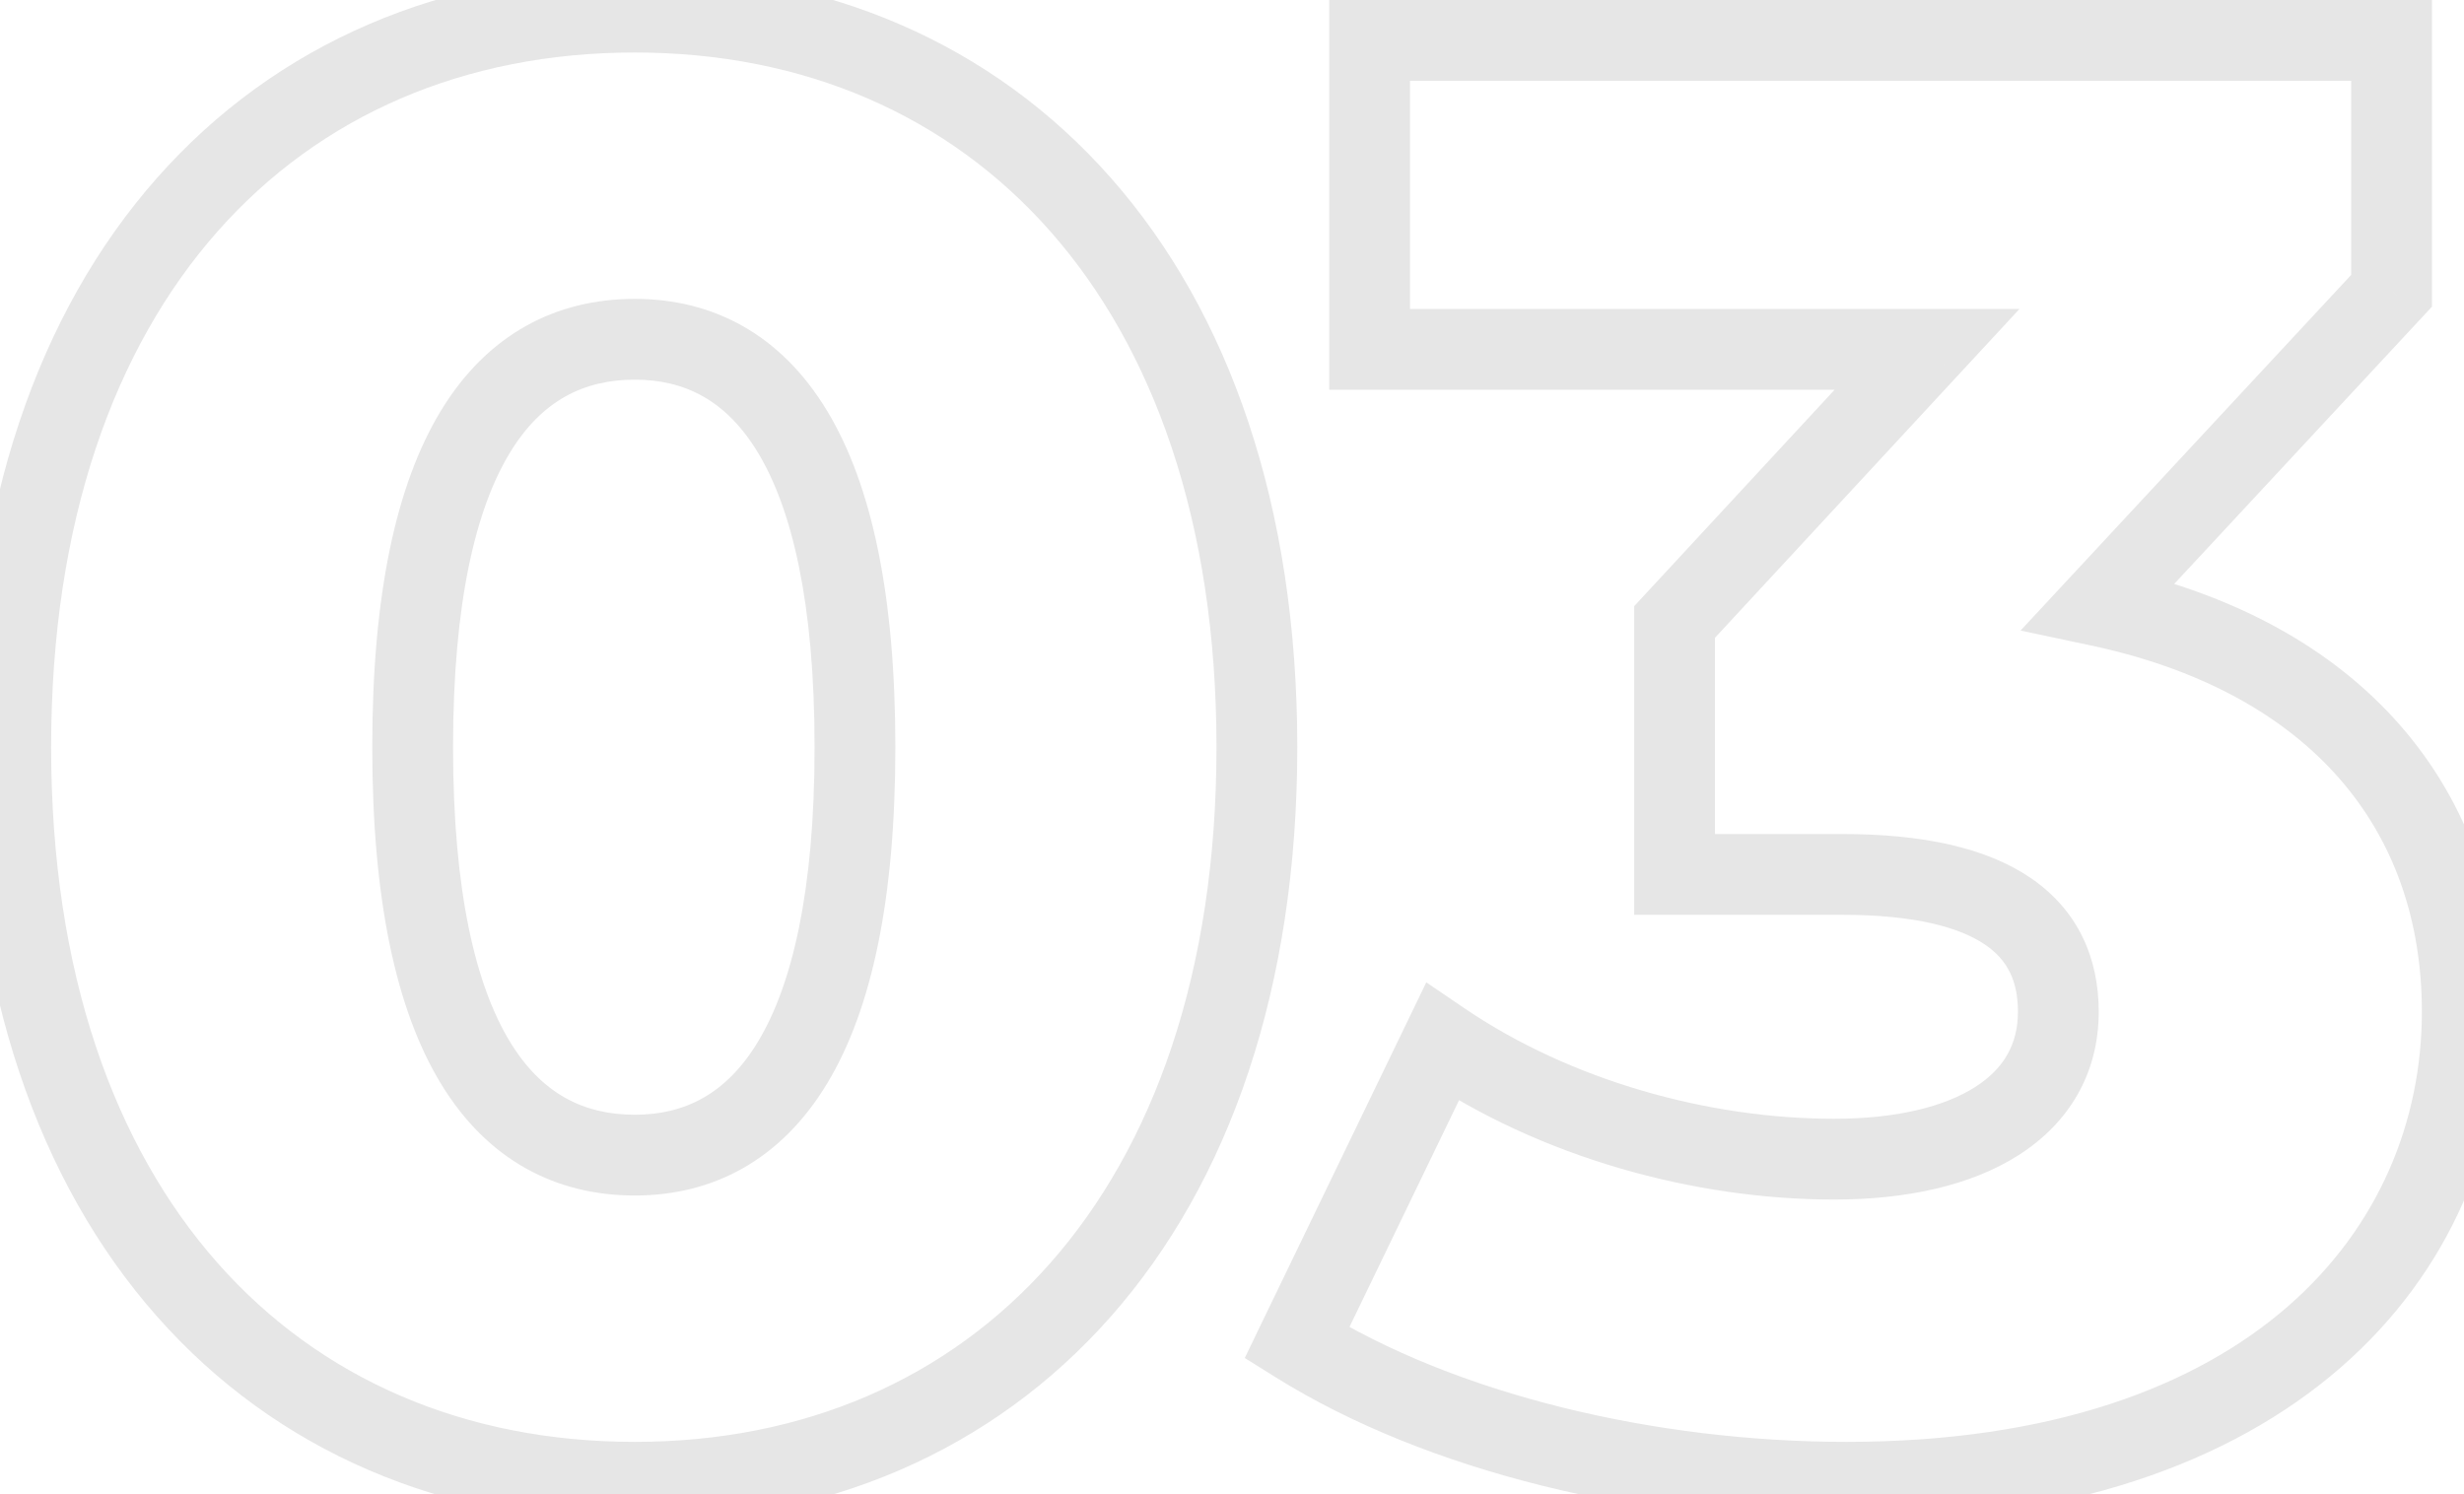 <svg width="61" height="37" viewBox="0 0 61 37" fill="none" xmlns="http://www.w3.org/2000/svg">
<path opacity="0.1" d="M15.716 37.7C20.429 37.7 24.561 35.932 27.504 32.592C30.438 29.263 32.116 24.459 32.116 18.5H30.116C30.116 24.091 28.545 28.387 26.004 31.27C23.472 34.143 19.904 35.7 15.716 35.7V37.7ZM32.116 18.5C32.116 12.541 30.438 7.737 27.504 4.408C24.561 1.068 20.429 -0.7 15.716 -0.7V1.3C19.904 1.3 23.472 2.857 26.004 5.73C28.545 8.613 30.116 12.909 30.116 18.5H32.116ZM15.716 -0.7C10.98 -0.7 6.836 1.067 3.886 4.407C0.945 7.736 -0.734 12.541 -0.734 18.5H1.266C1.266 12.909 2.838 8.614 5.385 5.731C7.922 2.858 11.502 1.3 15.716 1.3V-0.7ZM-0.734 18.5C-0.734 24.459 0.945 29.264 3.886 32.593C6.836 35.933 10.98 37.7 15.716 37.7V35.7C11.502 35.7 7.922 34.142 5.385 31.269C2.838 28.386 1.266 24.091 1.266 18.5H-0.734ZM15.716 27.6C14.462 27.6 13.413 27.092 12.621 25.787C11.785 24.41 11.216 22.101 11.216 18.5H9.216C9.216 22.249 9.798 24.99 10.912 26.825C12.07 28.733 13.77 29.6 15.716 29.6V27.6ZM11.216 18.5C11.216 14.899 11.785 12.59 12.621 11.213C13.413 9.908 14.462 9.4 15.716 9.4V7.4C13.77 7.4 12.07 8.267 10.912 10.175C9.798 12.01 9.216 14.751 9.216 18.5H11.216ZM15.716 9.4C16.94 9.4 17.978 9.903 18.766 11.21C19.598 12.589 20.166 14.9 20.166 18.5H22.166C22.166 14.75 21.585 12.011 20.479 10.177C19.33 8.272 17.643 7.4 15.716 7.4V9.4ZM20.166 18.5C20.166 22.1 19.598 24.411 18.766 25.79C17.978 27.097 16.94 27.6 15.716 27.6V29.6C17.643 29.6 19.33 28.728 20.479 26.823C21.585 24.989 22.166 22.25 22.166 18.5H20.166ZM51.957 15L51.224 14.319L50.022 15.612L51.749 15.978L51.957 15ZM59.207 7.2L59.939 7.881L60.207 7.593V7.2H59.207ZM59.207 1H60.207V-1.90735e-06H59.207V1ZM33.907 1V-1.90735e-06H32.907V1H33.907ZM33.907 8.65H32.907V9.65H33.907V8.65ZM47.707 8.65L48.44 9.329L49.995 7.65H47.707V8.65ZM41.457 15.4L40.723 14.721L40.457 15.008V15.4H41.457ZM41.457 21.65H40.457V22.65H41.457V21.65ZM35.707 25.8L36.268 24.973L35.31 24.322L34.806 25.365L35.707 25.8ZM32.107 33.25L31.206 32.815L30.816 33.623L31.577 34.098L32.107 33.25ZM52.689 15.681L59.939 7.881L58.474 6.519L51.224 14.319L52.689 15.681ZM60.207 7.2V1H58.207V7.2H60.207ZM59.207 -1.90735e-06H33.907V2H59.207V-1.90735e-06ZM32.907 1V8.65H34.907V1H32.907ZM33.907 9.65H47.707V7.65H33.907V9.65ZM46.973 7.971L40.723 14.721L42.19 16.079L48.44 9.329L46.973 7.971ZM40.457 15.4V21.65H42.457V15.4H40.457ZM41.457 22.65H45.607V20.65H41.457V22.65ZM45.607 22.65C47.423 22.65 48.523 22.966 49.144 23.389C49.696 23.765 49.957 24.284 49.957 25.05H51.957C51.957 23.716 51.442 22.535 50.27 21.736C49.165 20.984 47.59 20.65 45.607 20.65V22.65ZM49.957 25.05C49.957 25.857 49.604 26.463 48.9 26.913C48.149 27.393 46.973 27.7 45.407 27.7V29.7C47.19 29.7 48.789 29.357 49.976 28.599C51.209 27.812 51.957 26.593 51.957 25.05H49.957ZM45.407 27.7C42.288 27.7 38.888 26.75 36.268 24.973L35.145 26.628C38.125 28.65 41.925 29.7 45.407 29.7V27.7ZM34.806 25.365L31.206 32.815L33.007 33.685L36.607 26.235L34.806 25.365ZM31.577 34.098C35.376 36.472 40.723 37.7 45.707 37.7V35.7C40.991 35.7 36.038 34.528 32.637 32.402L31.577 34.098ZM45.707 37.7C51.158 37.7 55.225 36.225 57.944 33.861C60.669 31.491 61.957 28.297 61.957 25.05H59.957C59.957 27.753 58.894 30.384 56.632 32.352C54.363 34.325 50.805 35.7 45.707 35.7V37.7ZM61.957 25.05C61.957 22.334 61.11 19.893 59.422 17.961C57.739 16.034 55.28 14.682 52.164 14.022L51.749 15.978C54.534 16.568 56.574 17.741 57.916 19.277C59.253 20.807 59.957 22.766 59.957 25.05H61.957Z" fill="black"/>
</svg>
